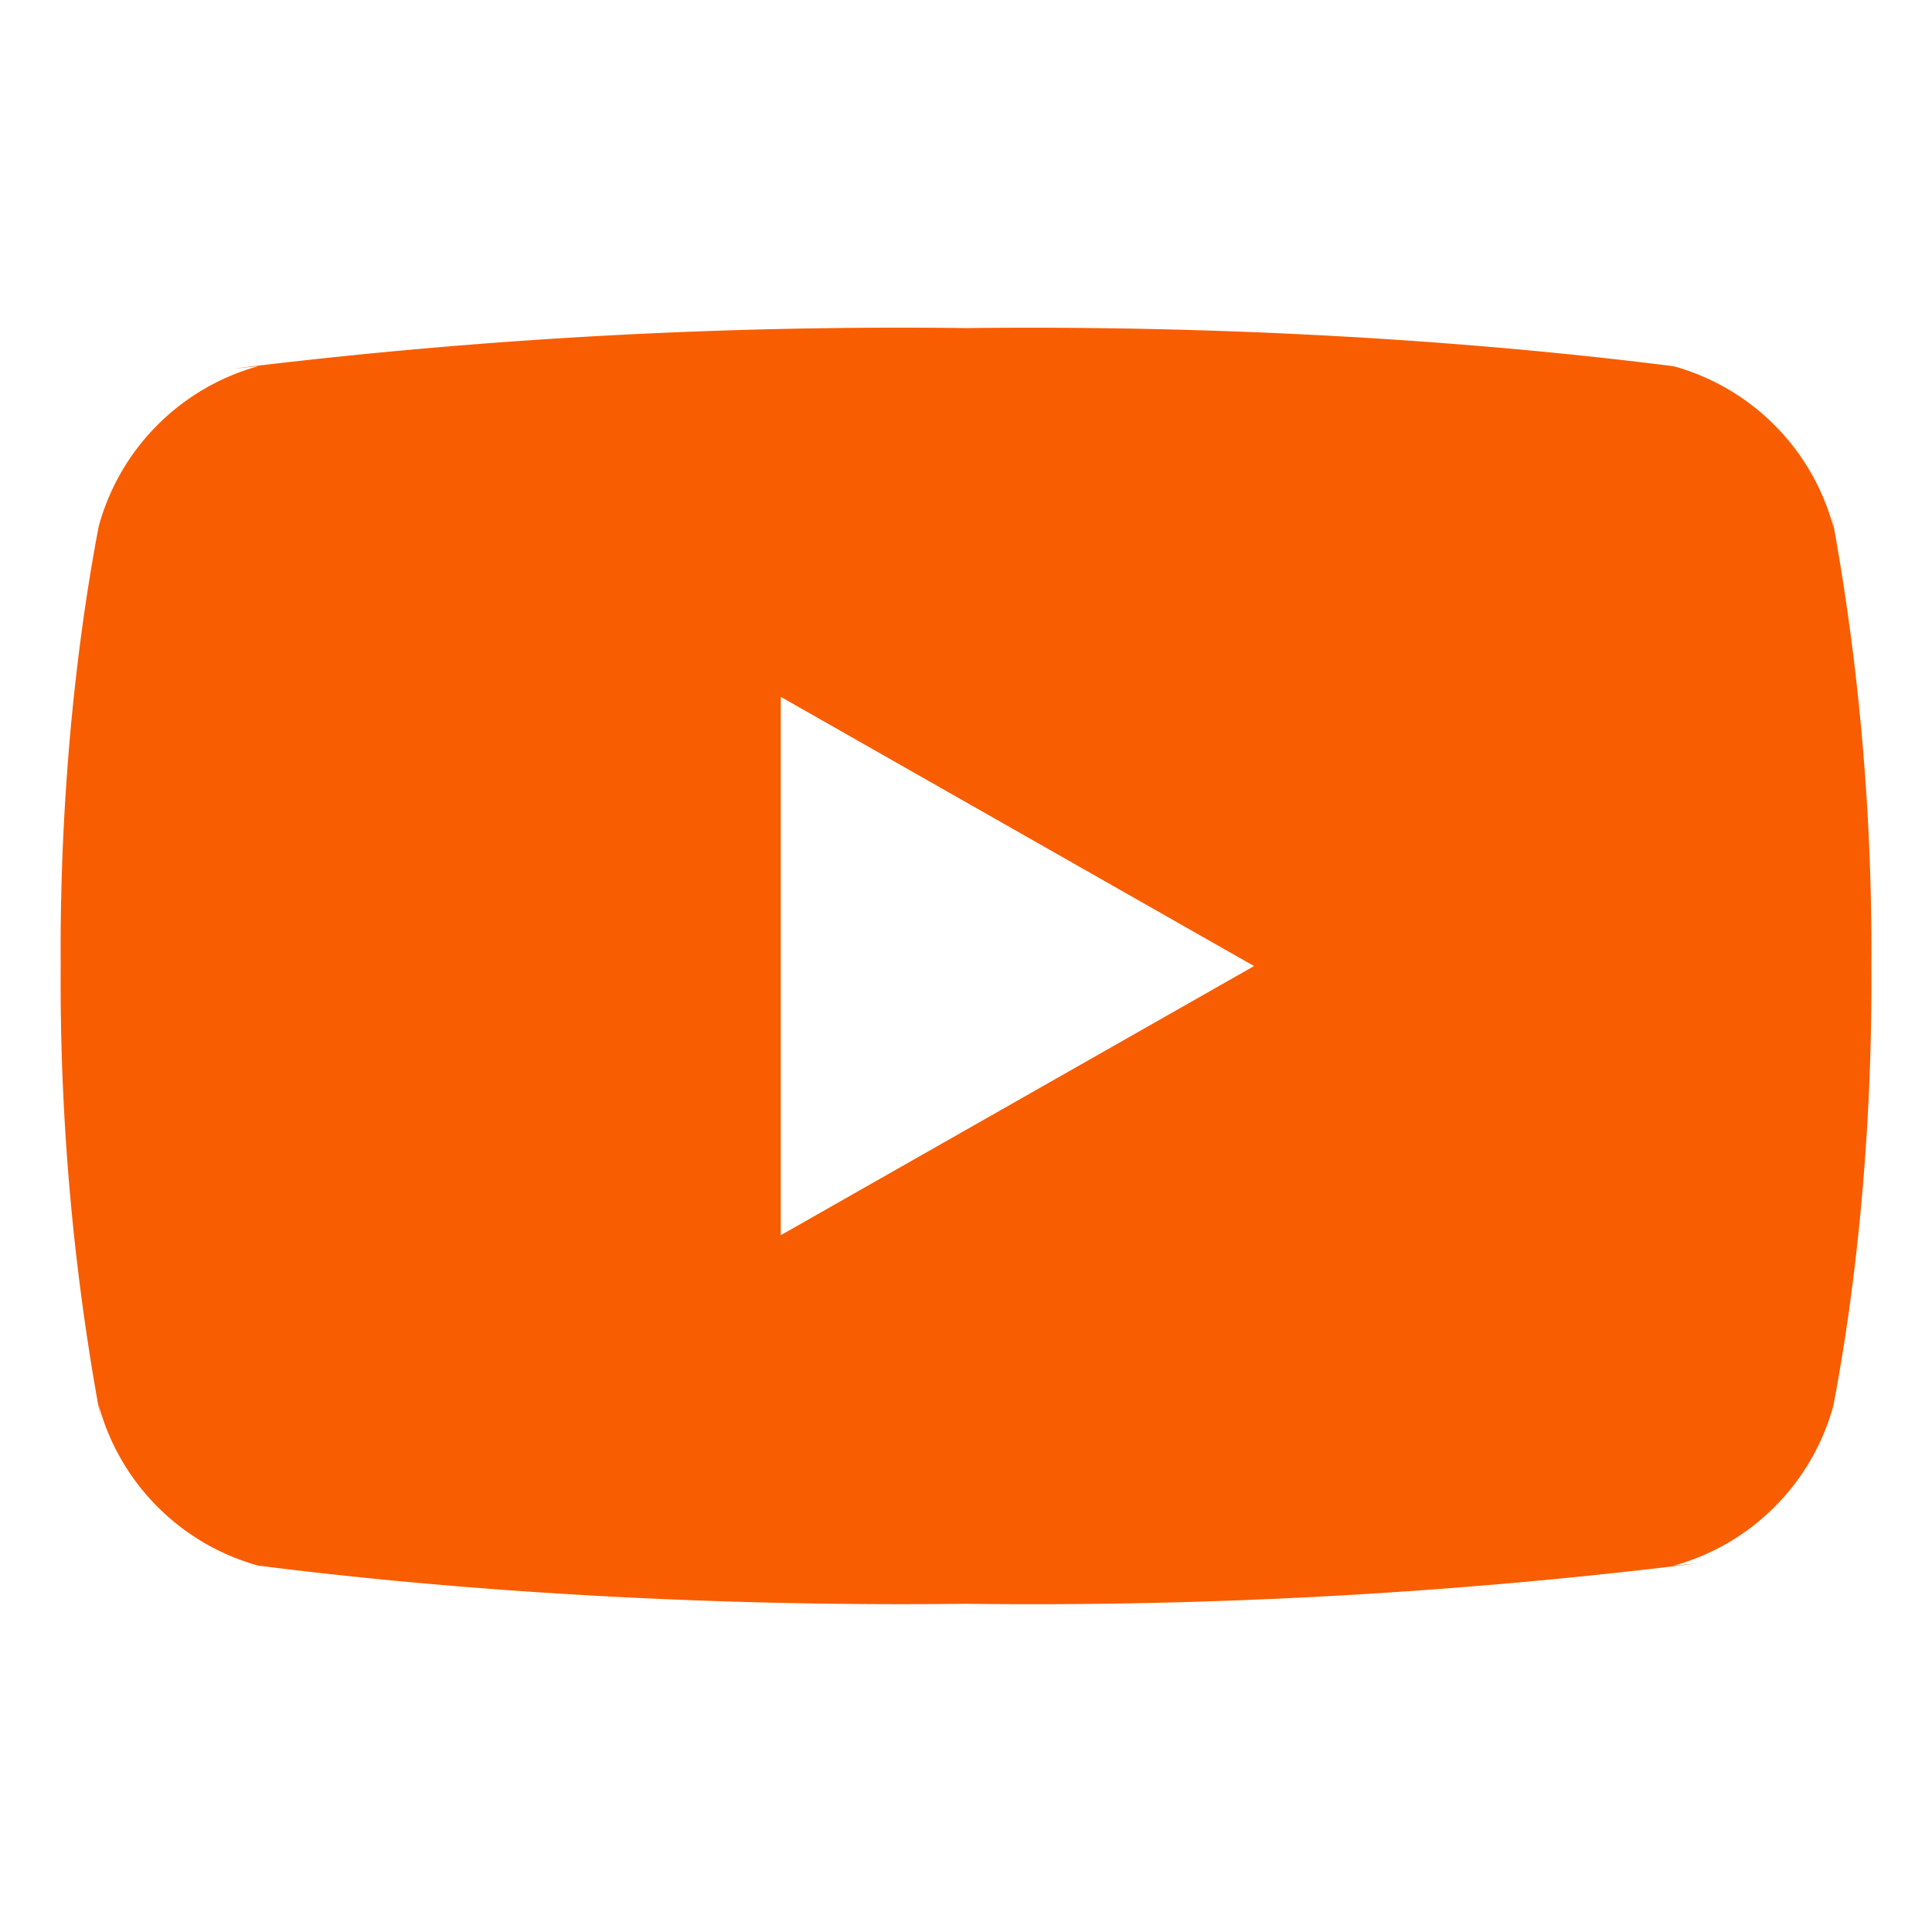 <svg fill="#f85d01" width="800" height="800" viewBox="0 0 32 32" xmlns="http://www.w3.org/2000/svg"><path d="M12.932 20.459v-8.917l7.839 4.459zM30.368 8.735a3.787 3.787 0 0 0-2.625-2.663l-.027-.006c-3.193-.406-6.886-.638-10.634-.638-.381 0-.761.002-1.14.007L16 5.434a90.083 90.083 0 0 0-12.152.674l.434-.044a3.785 3.785 0 0 0-2.644 2.643l-.006.026c-.4 2.109-.628 4.536-.628 7.016l.001.263v-.014l-.001.25c0 2.48.229 4.906.666 7.259l-.038-.244a3.787 3.787 0 0 0 2.625 2.663l.027.006c3.193.406 6.886.638 10.634.638.38 0 .76-.002 1.14-.007l-.058.001a90.07 90.07 0 0 0 12.152-.674l-.434.044a3.786 3.786 0 0 0 2.646-2.643l.006-.026c.399-2.109.627-4.536.627-7.015l-.001-.263V16l.001-.25c0-2.48-.229-4.906-.666-7.259l.038.244z"/></svg>